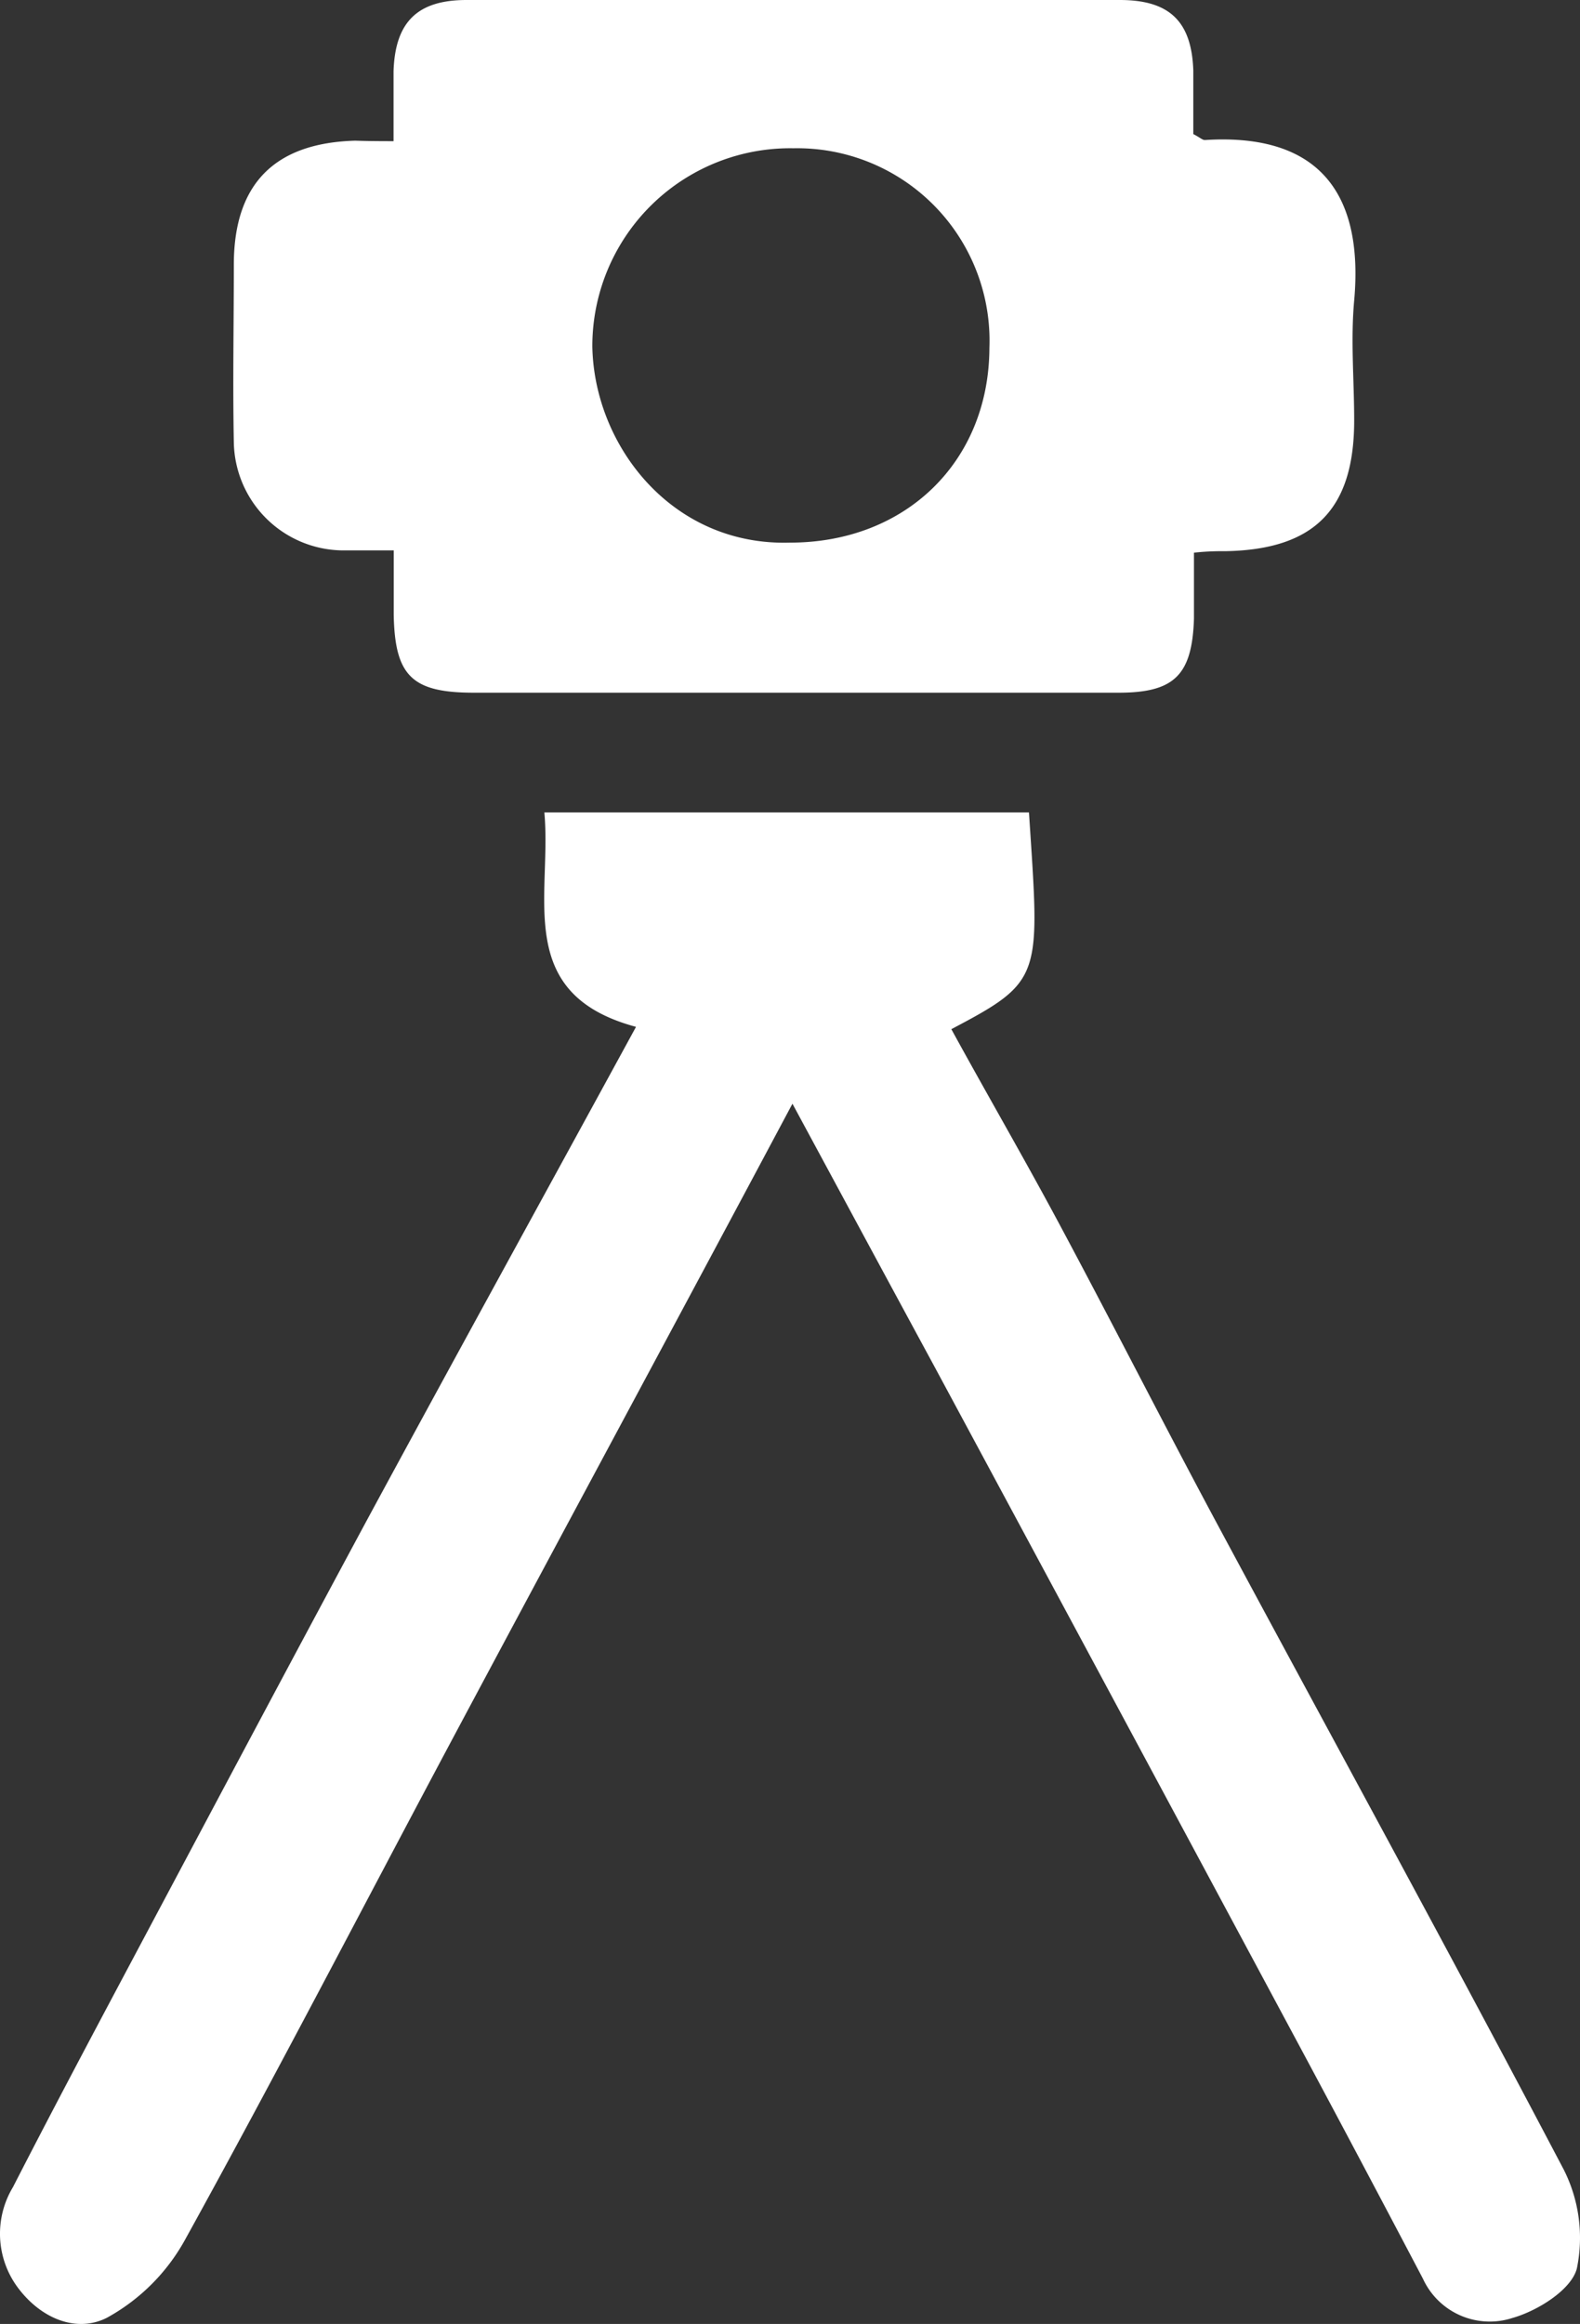 <svg xmlns="http://www.w3.org/2000/svg" width="95.856" height="140.906" viewBox="0 0 95.856 140.906">
  <rect x="0" y="0" width="95.856" height="140.906" fill="#333333" stroke="none"/>
  <g id="_3D_2D_Digitisation" data-name="3D_2D_Digitisation" transform="translate(-52.064 -29.55)">
    <path id="Path_1" data-name="Path 1" d="M100.14,96.47c-7,13.13-13.89,25.9-20.72,38.69-5.37,10.07-10.61,20.2-16.13,30.19a12,12,0,0,1-4.74,4.73c-1.83.93-4,.07-5.42-1.85a5.47,5.47,0,0,1-.28-6.07c2.85-5.56,5.8-11.07,8.73-16.58,4.26-8,8.51-16,12.82-24,5.34-9.86,10.75-19.69,16.25-29.77-7.45-2-5.1-7.89-5.56-13h29.4c.65,10,.9,10.19-4.71,13.14,2.19,4,4.44,7.87,6.57,11.85,3.16,5.9,6.19,11.86,9.35,17.76,7.08,13.18,14.27,26.29,21.23,39.53a9.17,9.17,0,0,1,.8,6c-.33,1.29-2.38,2.57-3.9,3a4.46,4.46,0,0,1-5.44-2.38c-2.63-5-5.25-9.94-7.91-14.89q-10.86-20.24-21.75-40.46C105.91,107.16,103.08,101.91,100.14,96.47Z" fill="#fff"/>
    <path id="Path_2" data-name="Path 2" d="M75.94,38.11V33.86c.1-3,1.47-4.31,4.43-4.31H120c3,0,4.36,1.28,4.46,4.28v3.85c.41.21.56.37.71.36,7.15-.45,9.61,3.5,9.05,9.73-.22,2.4,0,4.84,0,7.27,0,5.4-2.42,7.84-7.83,7.93a15.648,15.648,0,0,0-1.89.09v4c-.11,3.42-1.19,4.49-4.57,4.49H80.82c-3.75,0-4.8-1-4.87-4.73v-3.9h-3.2a6.67,6.67,0,0,1-6.5-6.54c-.07-3.59,0-7.19,0-10.78q0-7.32,7.37-7.52C74.22,38.1,74.84,38.11,75.94,38.11ZM100,62.45c7,0,12.07-4.9,12.09-11.82A11.67,11.67,0,0,0,100.2,38.54,12,12,0,0,0,88,50.56C88.11,56.57,92.83,62.67,100,62.45Z" fill="#fff"/>
  </g>
</svg>


